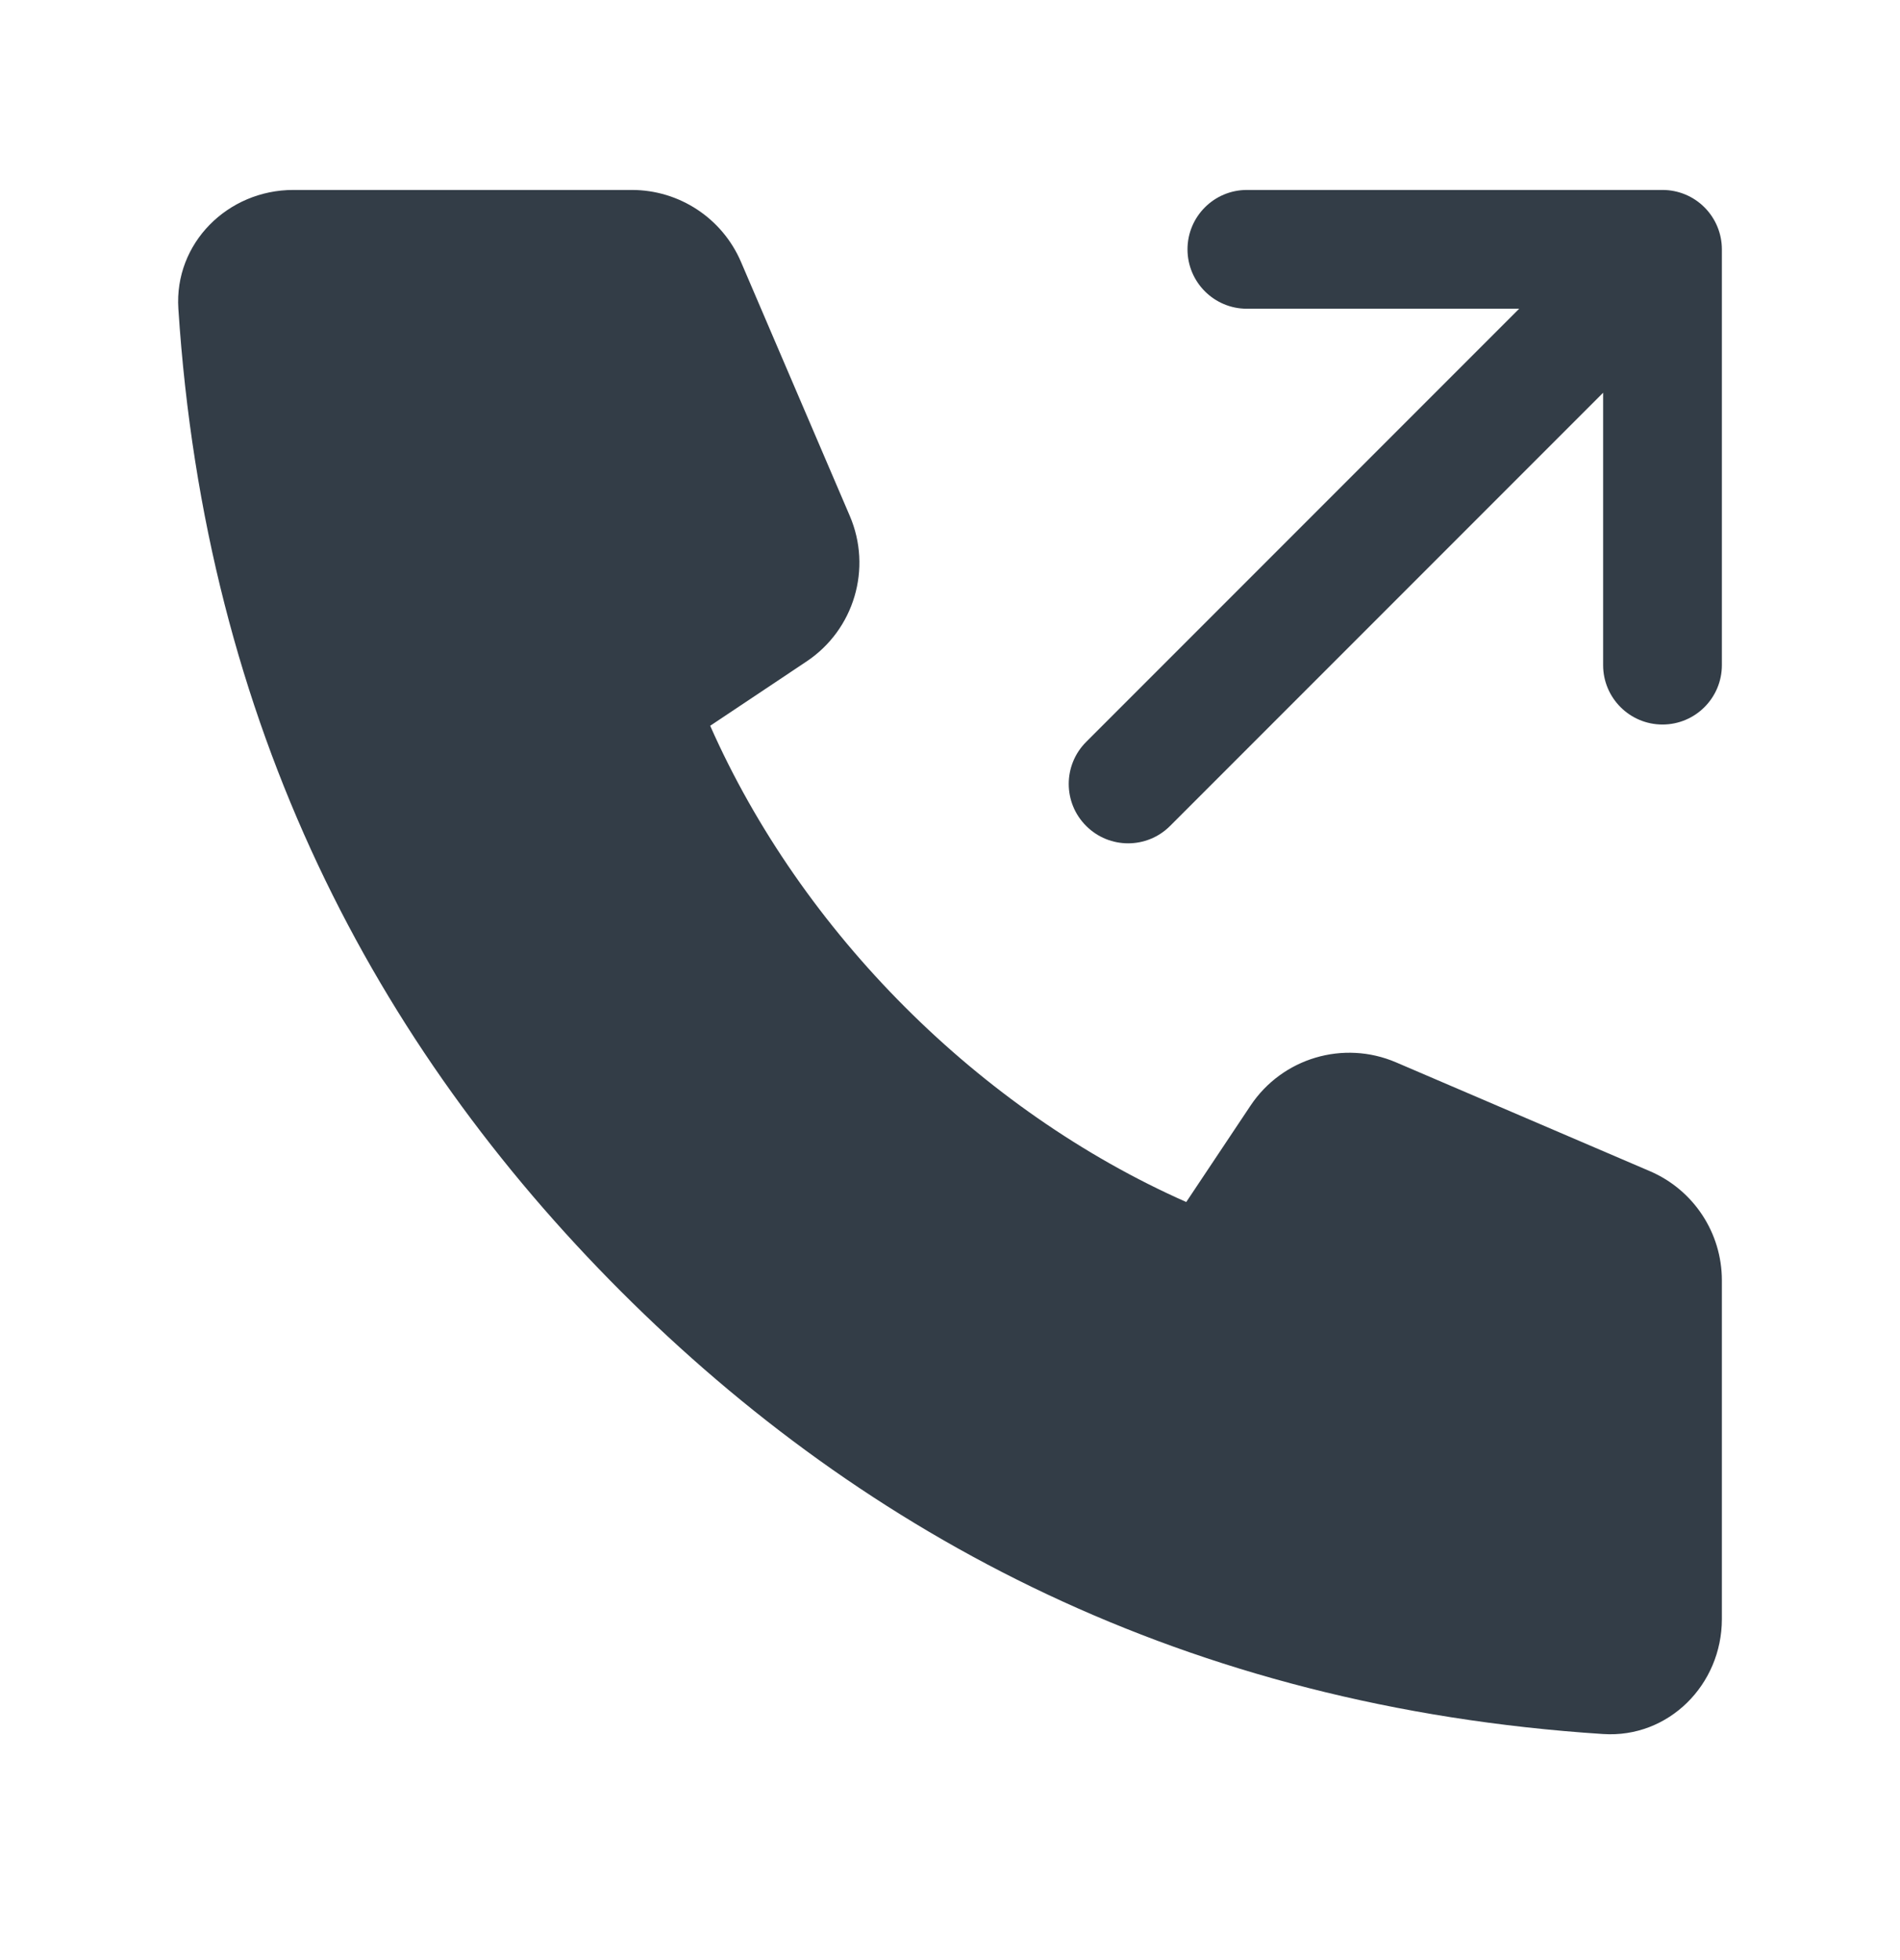 <svg width="32" height="33" viewBox="0 0 32 33" fill="none" xmlns="http://www.w3.org/2000/svg">
<path d="M21 3.198H28C28.265 3.198 28.52 3.303 28.707 3.491C28.895 3.679 29 3.933 29 4.198L29 11.198C29 11.75 28.552 12.198 28 12.198C27.448 12.198 27 11.75 27 11.198L27 6.612L19.707 13.905C19.317 14.296 18.683 14.296 18.293 13.905C17.902 13.515 17.902 12.882 18.293 12.491L25.586 5.198H21C20.448 5.198 20 4.75 20 4.198C20 3.646 20.448 3.198 21 3.198Z" fill="#333D47"/>
<path fill-rule="evenodd" clip-rule="evenodd" d="M12.48 4.41L14.312 8.685C14.692 9.571 14.386 10.602 13.583 11.137L11.961 12.219C13.5 15.698 16.5 18.698 19.979 20.237L21.061 18.615C21.596 17.812 22.627 17.506 23.513 17.886L27.788 19.718C28.523 20.033 29 20.756 29 21.556L29 27.258C29 28.363 28.102 29.266 27 29.194C19.971 28.737 14.585 25.868 10.457 21.741C6.33 17.613 3.461 12.227 3.004 5.198C2.932 4.096 3.835 3.198 4.94 3.198L10.642 3.198C11.442 3.198 12.165 3.675 12.48 4.41Z" fill="#333D47"/>
</svg>
